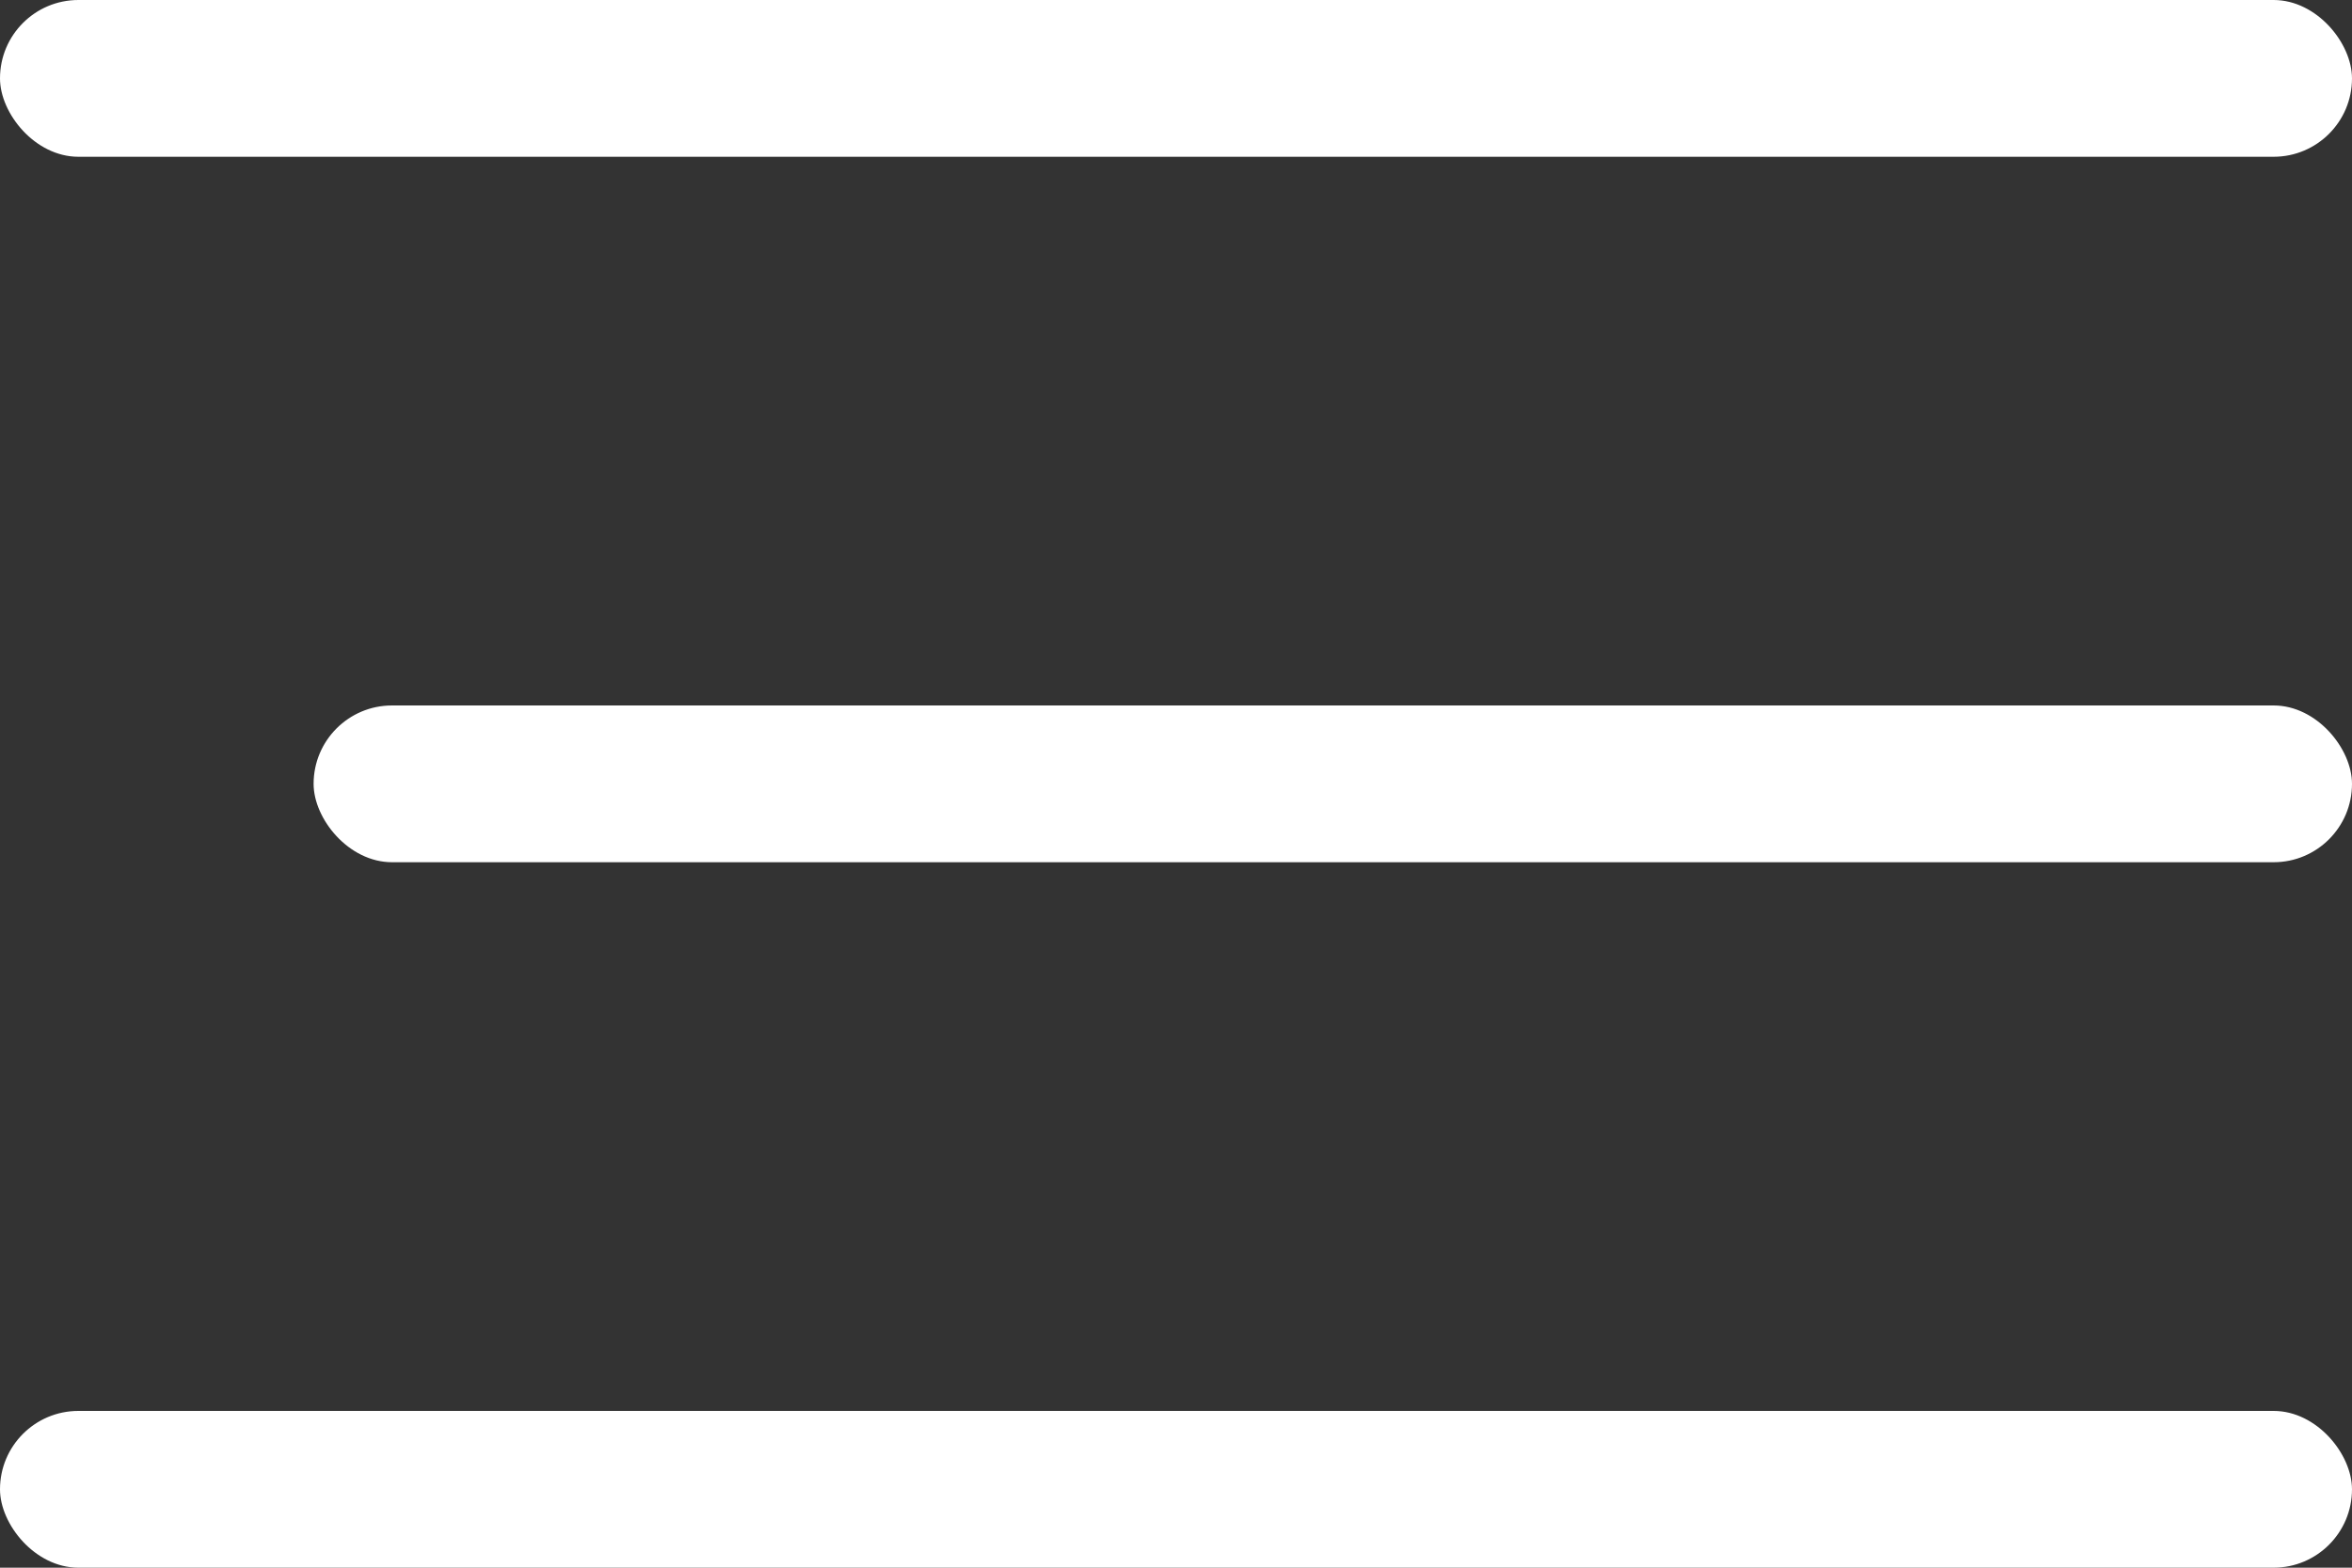<svg width="30" height="20" viewBox="0 0 30 20" fill="none" xmlns="http://www.w3.org/2000/svg">
<rect x="0" y="0" width="30" height="20" fill="#333333" stroke="none"/>
<rect width="30" height="2" rx="1" fill="white"/>
<rect x="4" y="9" width="26" height="2" rx="1" fill="white"/>
<rect y="18" width="30" height="2" rx="1" fill="white"/>
</svg>
